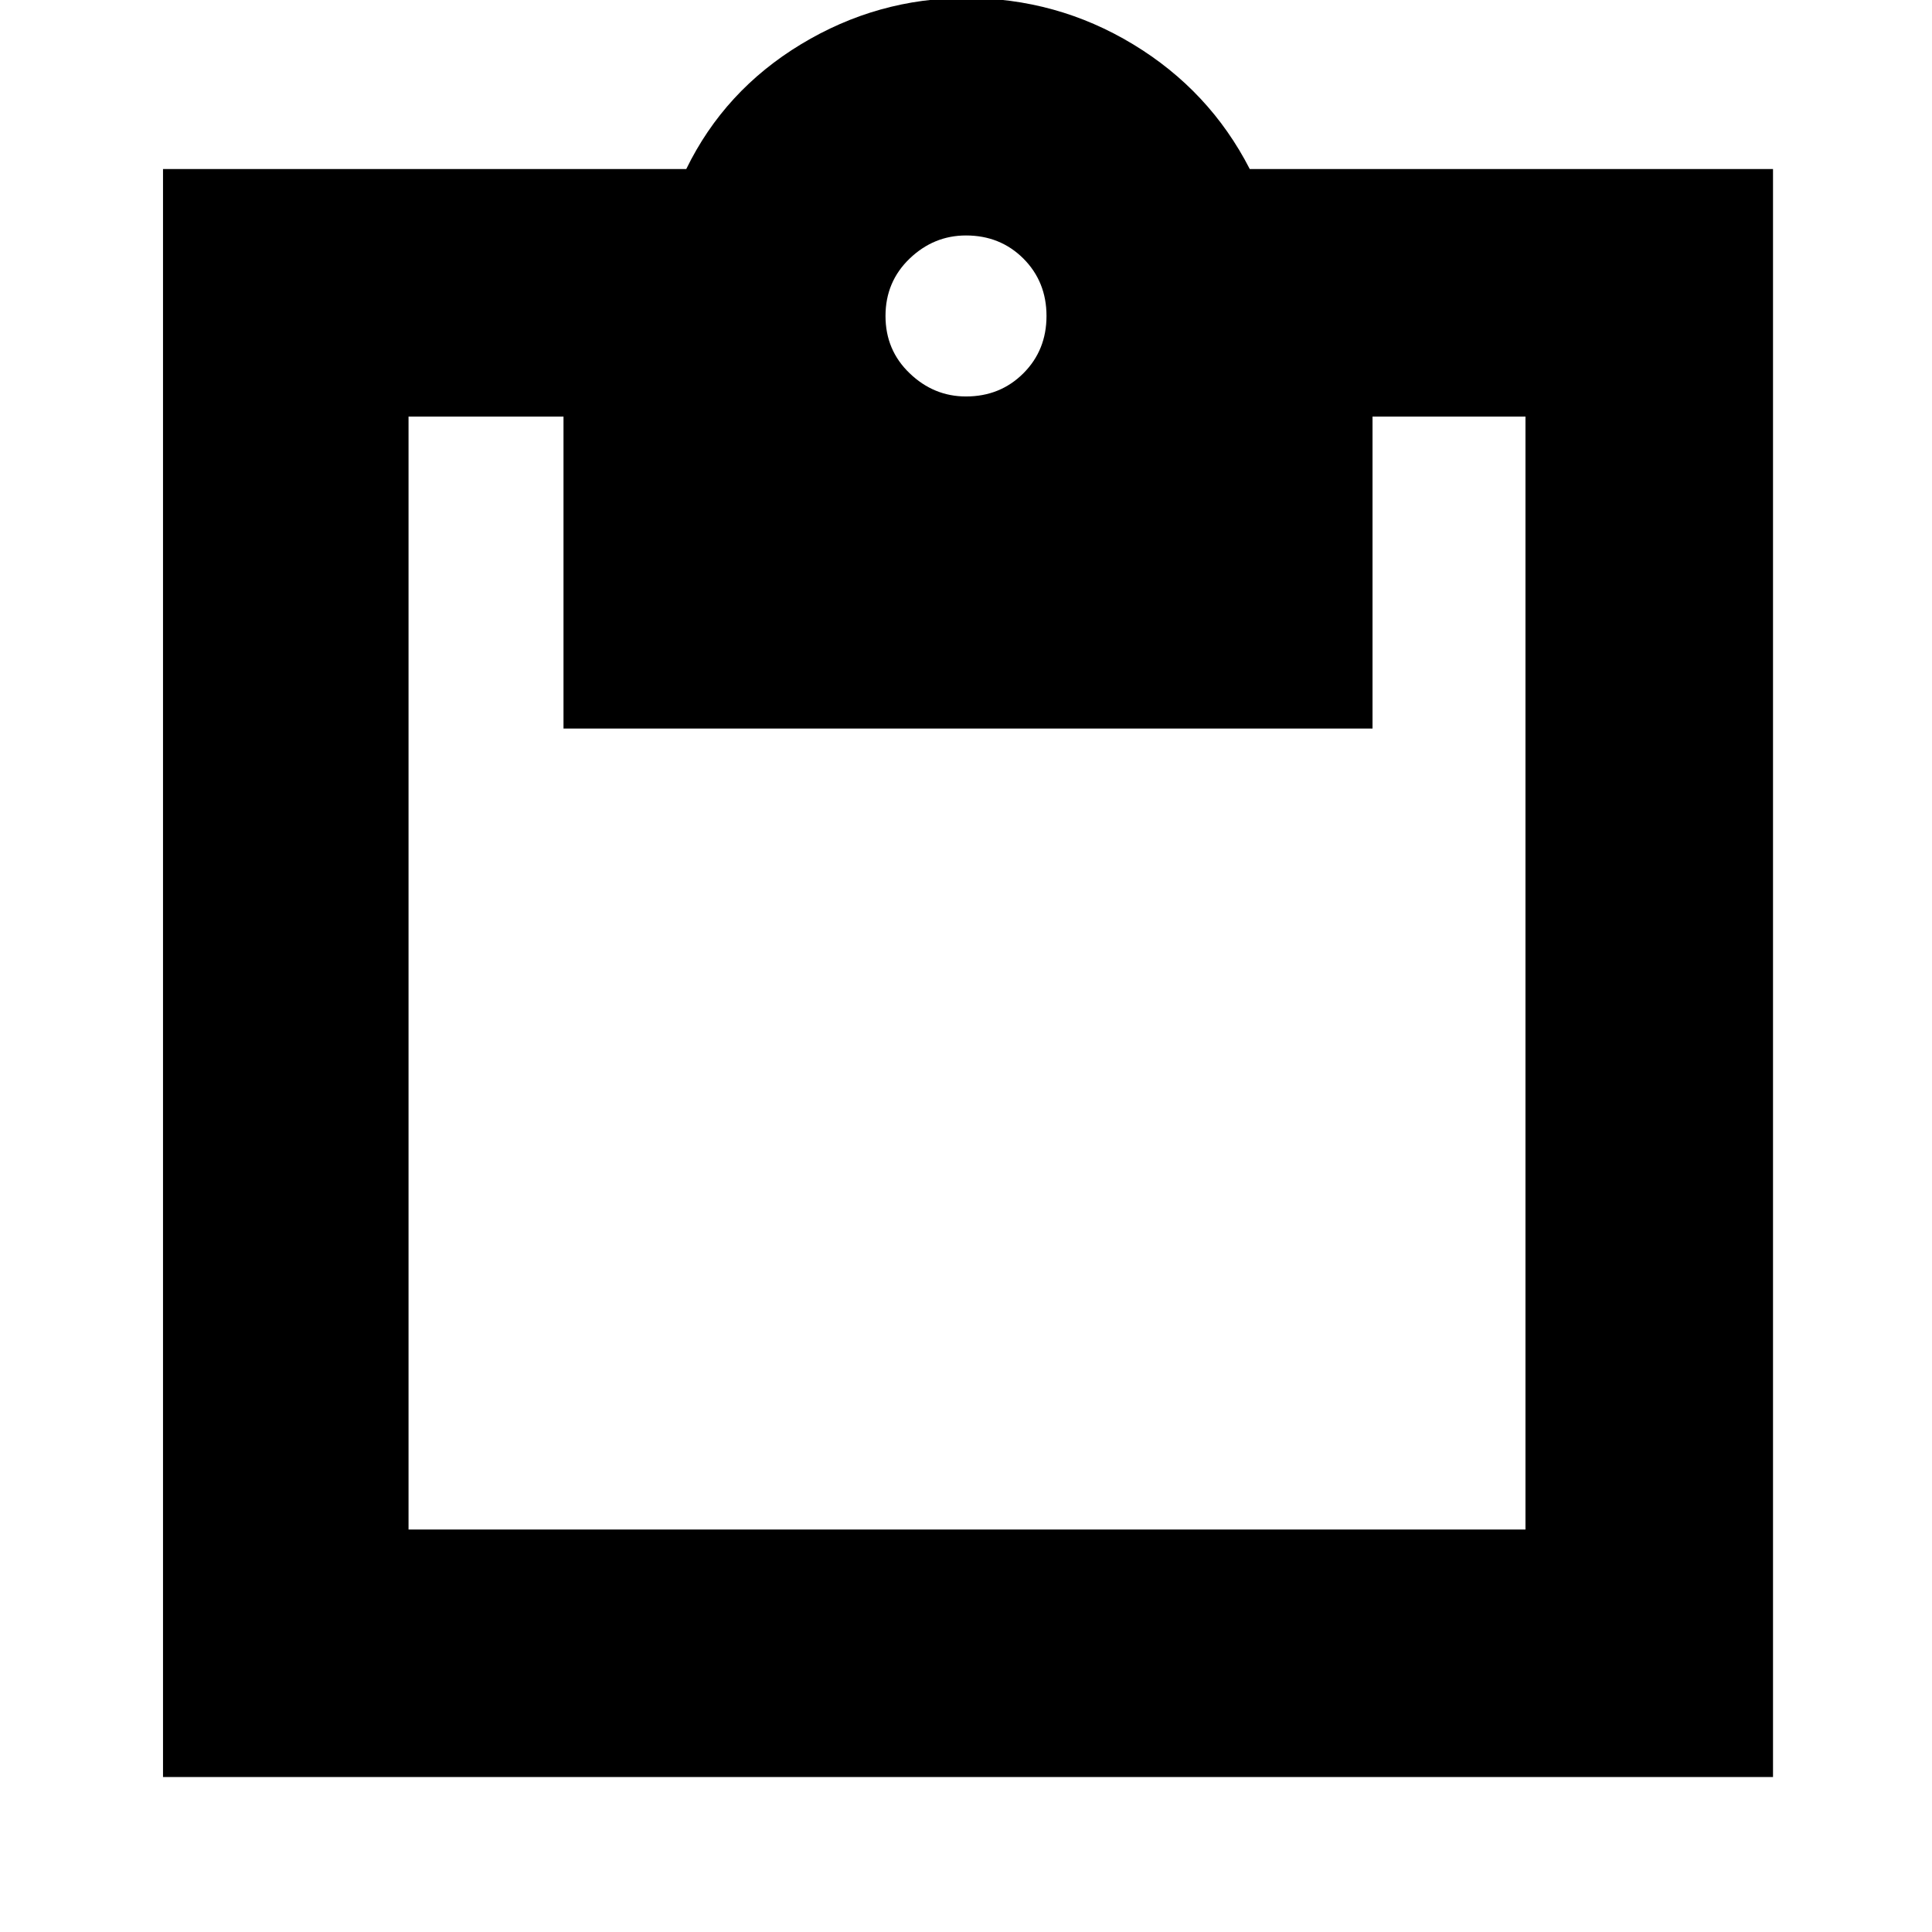 <svg xmlns="http://www.w3.org/2000/svg" height="24" width="24"><path d="M12 4.925q.425 0 .713-.288Q13 4.35 13 3.925t-.287-.713q-.288-.287-.713-.287-.4 0-.7.287-.3.288-.3.713t.3.712q.3.288.7.288Zm-9.975 17.15V2.1h6.5Q9 1.125 9.95.55 10.9-.025 12-.025q1.125 0 2.075.575.95.575 1.45 1.55h6.5v19.975ZM5.075 19H18.95V5.175h-1.9V9.05H7V5.175H5.075Z"/></svg>
